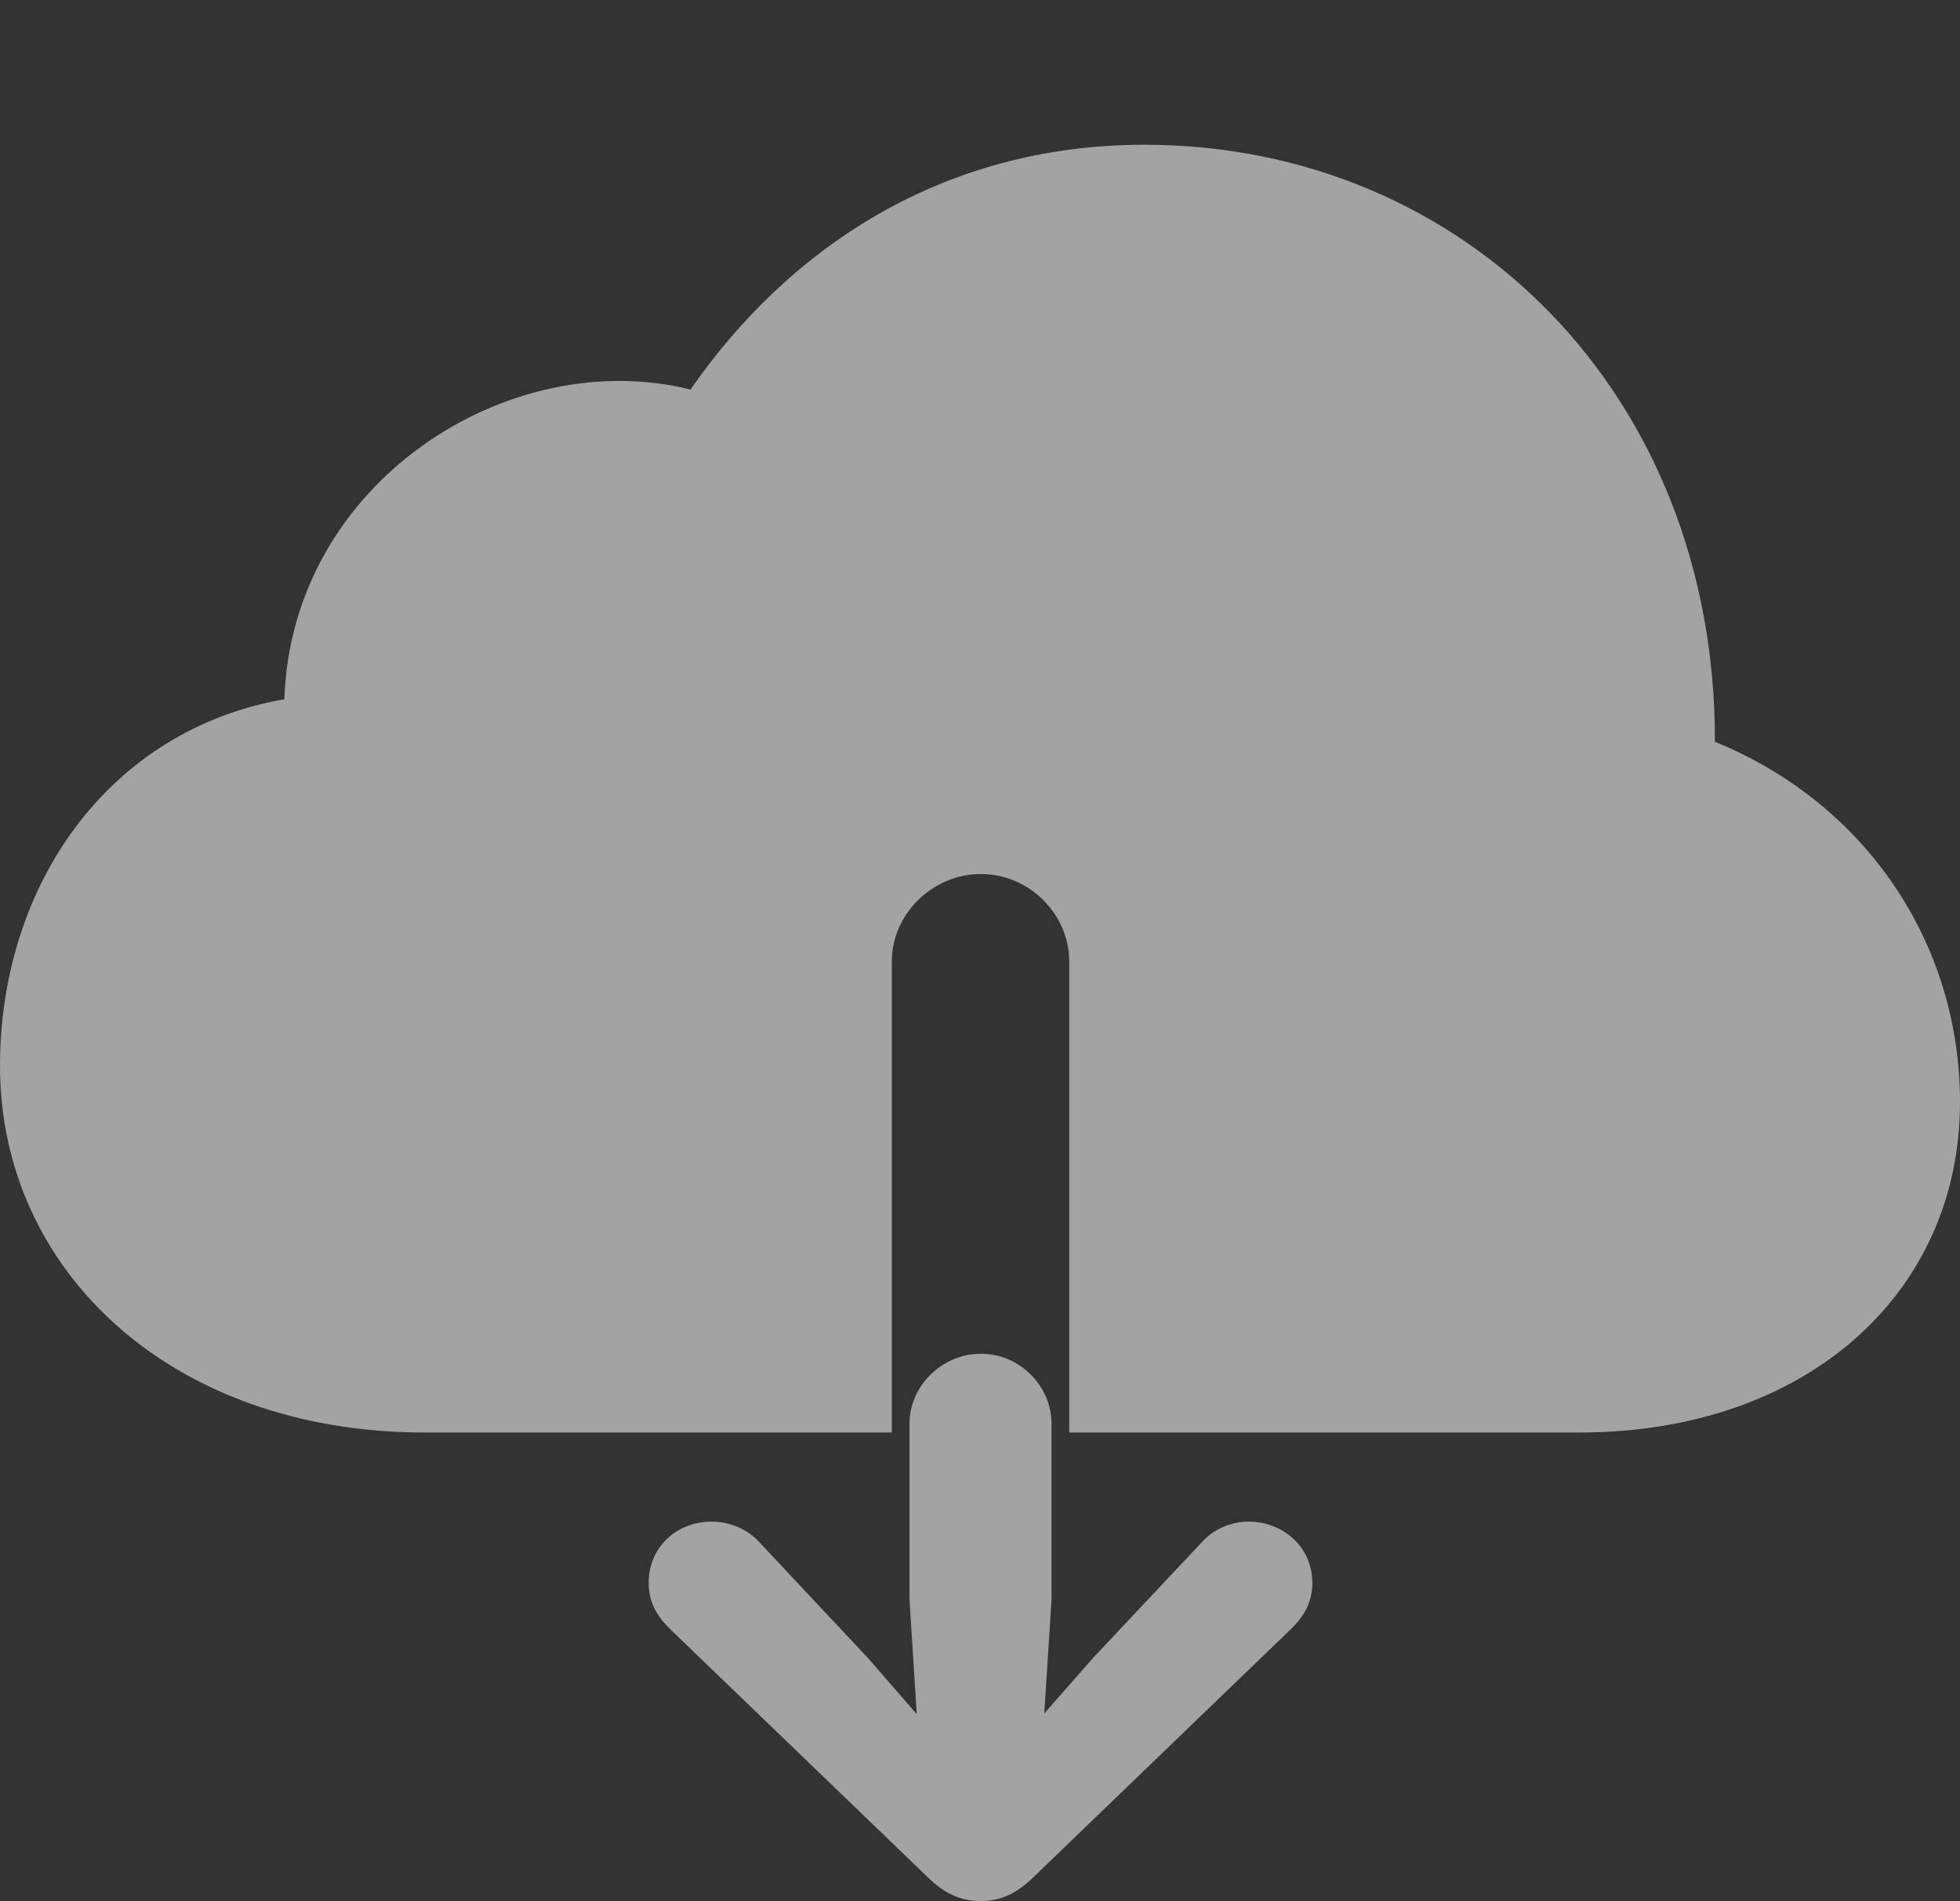 <?xml version="1.0" encoding="UTF-8"?>
<!--Generator: Apple Native CoreSVG 232.5-->
<!DOCTYPE svg
PUBLIC "-//W3C//DTD SVG 1.1//EN"
       "http://www.w3.org/Graphics/SVG/1.1/DTD/svg11.dtd">
<svg version="1.1" xmlns="http://www.w3.org/2000/svg" xmlns:xlink="http://www.w3.org/1999/xlink" width="24.925" height="24.178">
 <rect width="100%" height="100%" fill="#333333" stroke="none"/>
 <g>
  <rect height="24.178" opacity="0" width="24.925" x="0" y="0"/>
  <path d="M5.405 18.219L11.341 18.219L11.341 12.229C11.341 11.624 11.859 11.116 12.474 11.116C13.087 11.116 13.597 11.624 13.597 12.229L13.597 18.219L20.084 18.219C22.977 18.219 24.925 16.444 24.925 14.018C24.925 12.006 23.74 10.222 21.808 9.434C21.82 5.023 18.636 1.841 14.552 1.841C11.948 1.841 10.005 3.189 8.781 4.954C6.467 4.379 3.707 6.133 3.616 8.893C1.384 9.282 0 11.251 0 13.56C0 16.142 2.156 18.219 5.405 18.219Z" fill="#ffffff" fill-opacity="0.55"/>
  <path d="M12.474 24.178C12.706 24.178 12.918 24.096 13.15 23.867L16.428 20.708C16.592 20.544 16.689 20.37 16.689 20.129C16.689 19.68 16.32 19.352 15.879 19.352C15.66 19.352 15.432 19.444 15.278 19.62L13.902 21.084L13.28 21.792L13.372 20.346L13.372 18.106C13.372 17.629 12.969 17.217 12.474 17.217C11.977 17.217 11.566 17.629 11.566 18.106L11.566 20.346L11.658 21.8L11.035 21.084L9.662 19.62C9.506 19.444 9.27 19.352 9.051 19.352C8.602 19.352 8.249 19.68 8.249 20.129C8.249 20.37 8.346 20.544 8.51 20.708L11.79 23.867C12.02 24.096 12.232 24.178 12.474 24.178Z" fill="#ffffff" fill-opacity="0.55"/>
 </g>
</svg>
